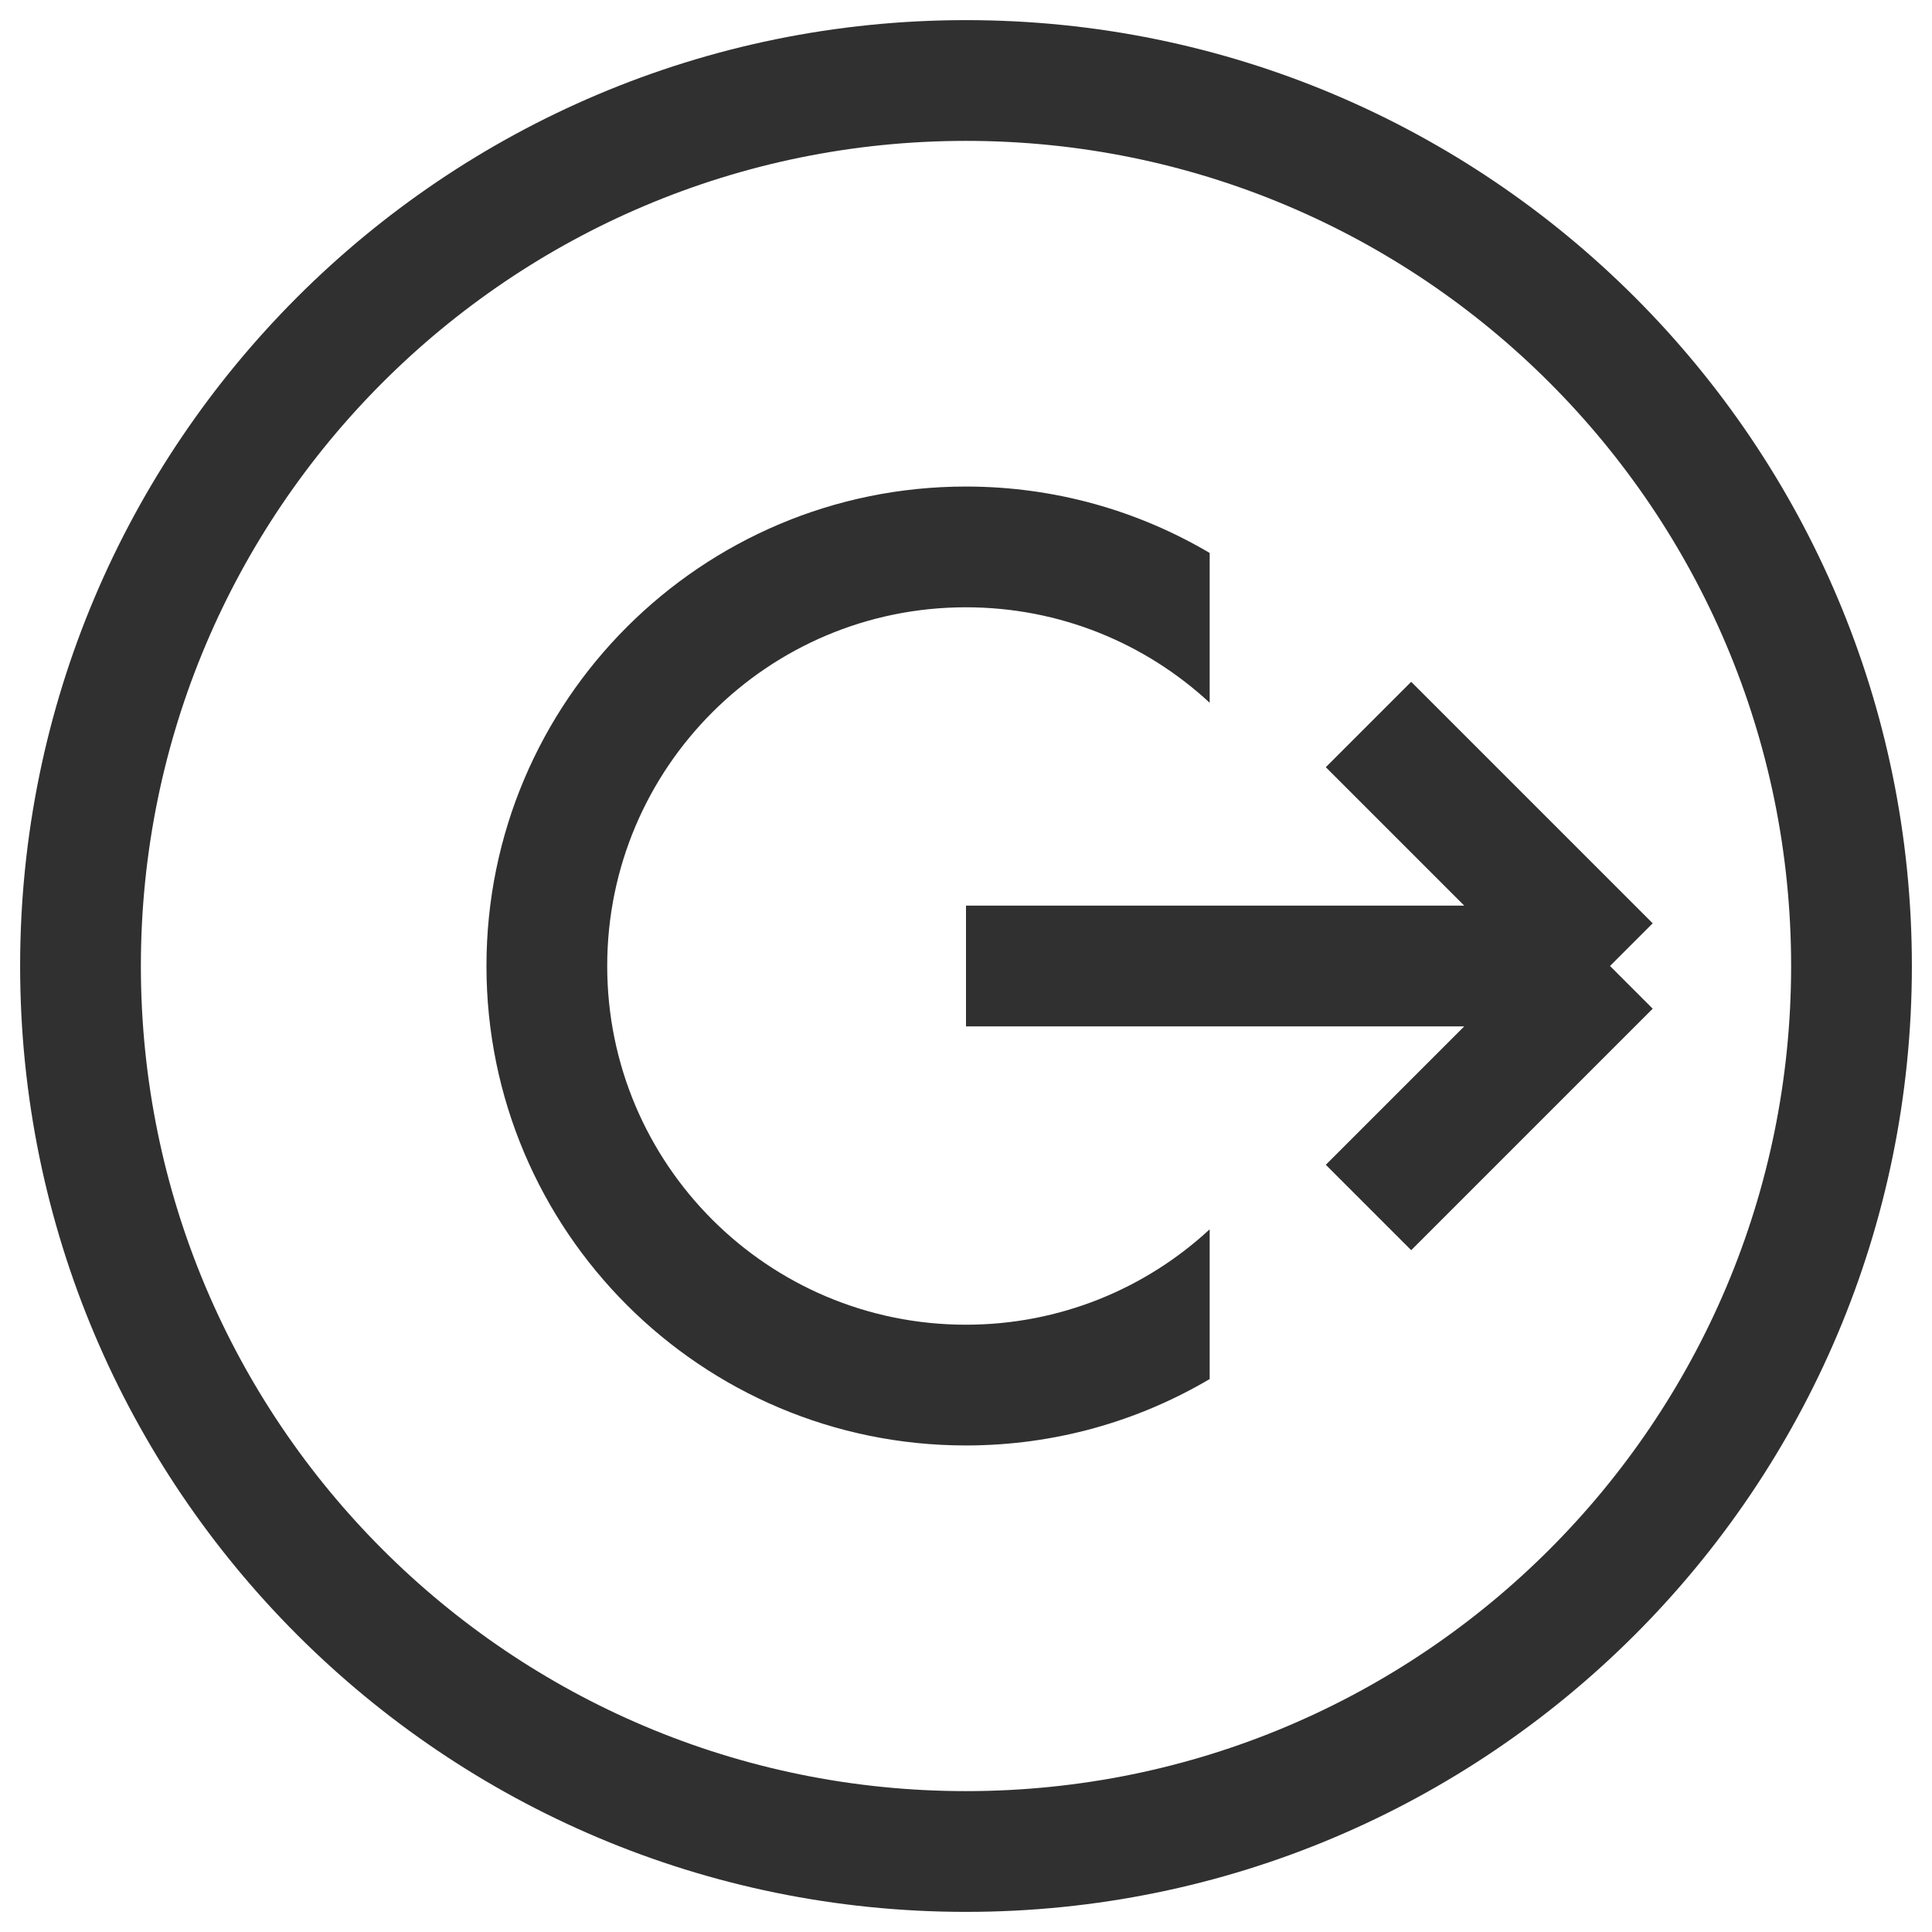 <svg width="24" height="24" viewBox="0 0 24 24" fill="none" xmlns="http://www.w3.org/2000/svg">
<path fill-rule="evenodd" clip-rule="evenodd" d="M12 1.75C6.339 1.75 1.75 6.339 1.75 12C1.75 17.661 6.339 22.25 12 22.25C17.661 22.25 22.25 17.661 22.25 12C22.25 6.339 17.661 1.75 12 1.75ZM0.25 12C0.25 5.511 5.511 0.25 12 0.25C18.489 0.25 23.75 5.511 23.75 12C23.75 18.489 18.489 23.75 12 23.75C5.511 23.75 0.25 18.489 0.25 12Z" fill="#303030"/>
<path d="M12 12H19.25H20M20 12L17 9M20 12L17 15" stroke="#303030" stroke-width="1.5"/>
<path fill-rule="evenodd" clip-rule="evenodd" d="M15.027 6.869C14.139 6.345 13.105 6.044 11.999 6.044C8.71 6.044 6.043 8.71 6.043 12C6.043 15.29 8.71 17.956 11.999 17.956C13.105 17.956 14.139 17.655 15.027 17.131V15.271C14.232 16.007 13.168 16.456 11.999 16.456C9.538 16.456 7.543 14.461 7.543 12C7.543 9.539 9.538 7.544 11.999 7.544C13.168 7.544 14.232 7.993 15.027 8.73V6.869Z" fill="#303030"/>
</svg>
